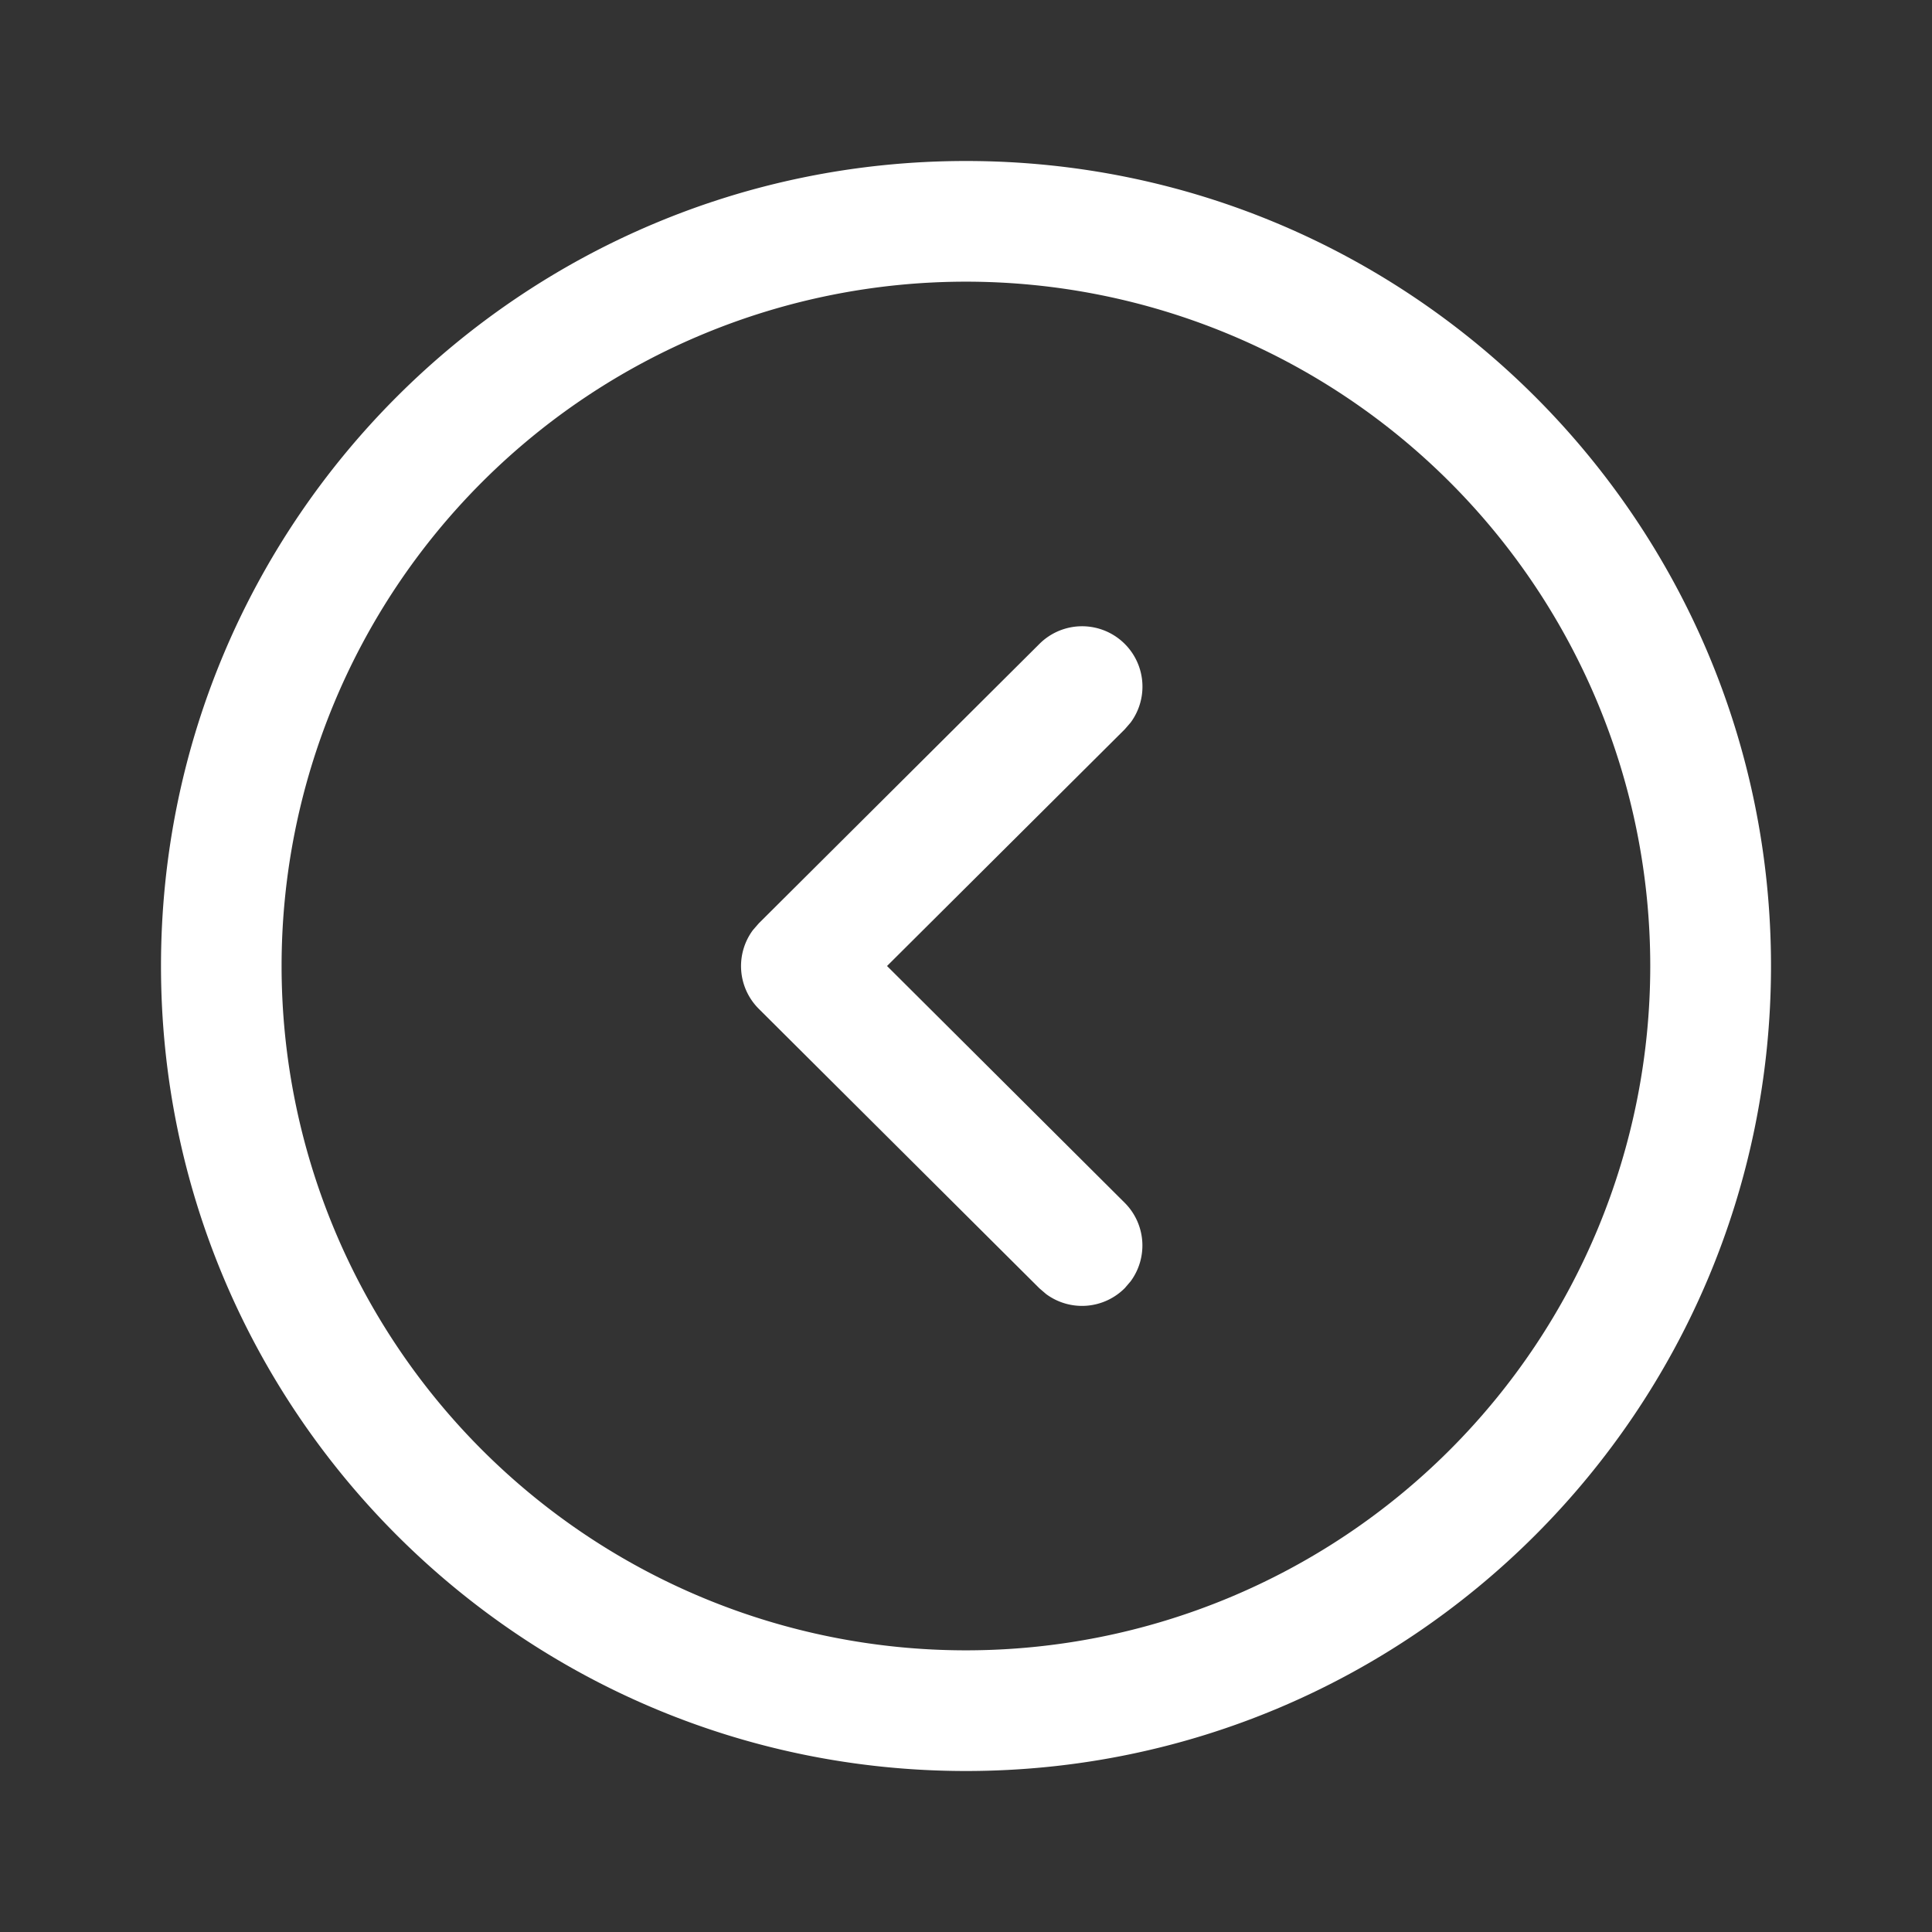 <svg xmlns="http://www.w3.org/2000/svg" width="24" height="24" fill="none" viewBox="0 0 24 24">
  <rect x="0" y="0" width="24" height="24" fill="#333333" stroke="none"/>
  <path fill="#fff" fill-rule="evenodd" d="M22 12c0-5.523-4.477-10-10-10S2 6.477 2 12c0 5.522 4.478 10 10 10s10-4.478 10-10Zm-1.5 0a8.5 8.5 0 1 1-17.002 0A8.5 8.5 0 0 1 20.5 12Zm-6.456-3.023a.75.75 0 0 0-1.13-.98L9.426 11.47l-.073.084a.75.75 0 0 0 .073.978l3.486 3.472.084.072a.75.75 0 0 0 .977-.075l.072-.084a.75.75 0 0 0-.074-.976L11.019 12l2.952-2.939.072-.083Z" clip-rule="evenodd"/>
</svg>
